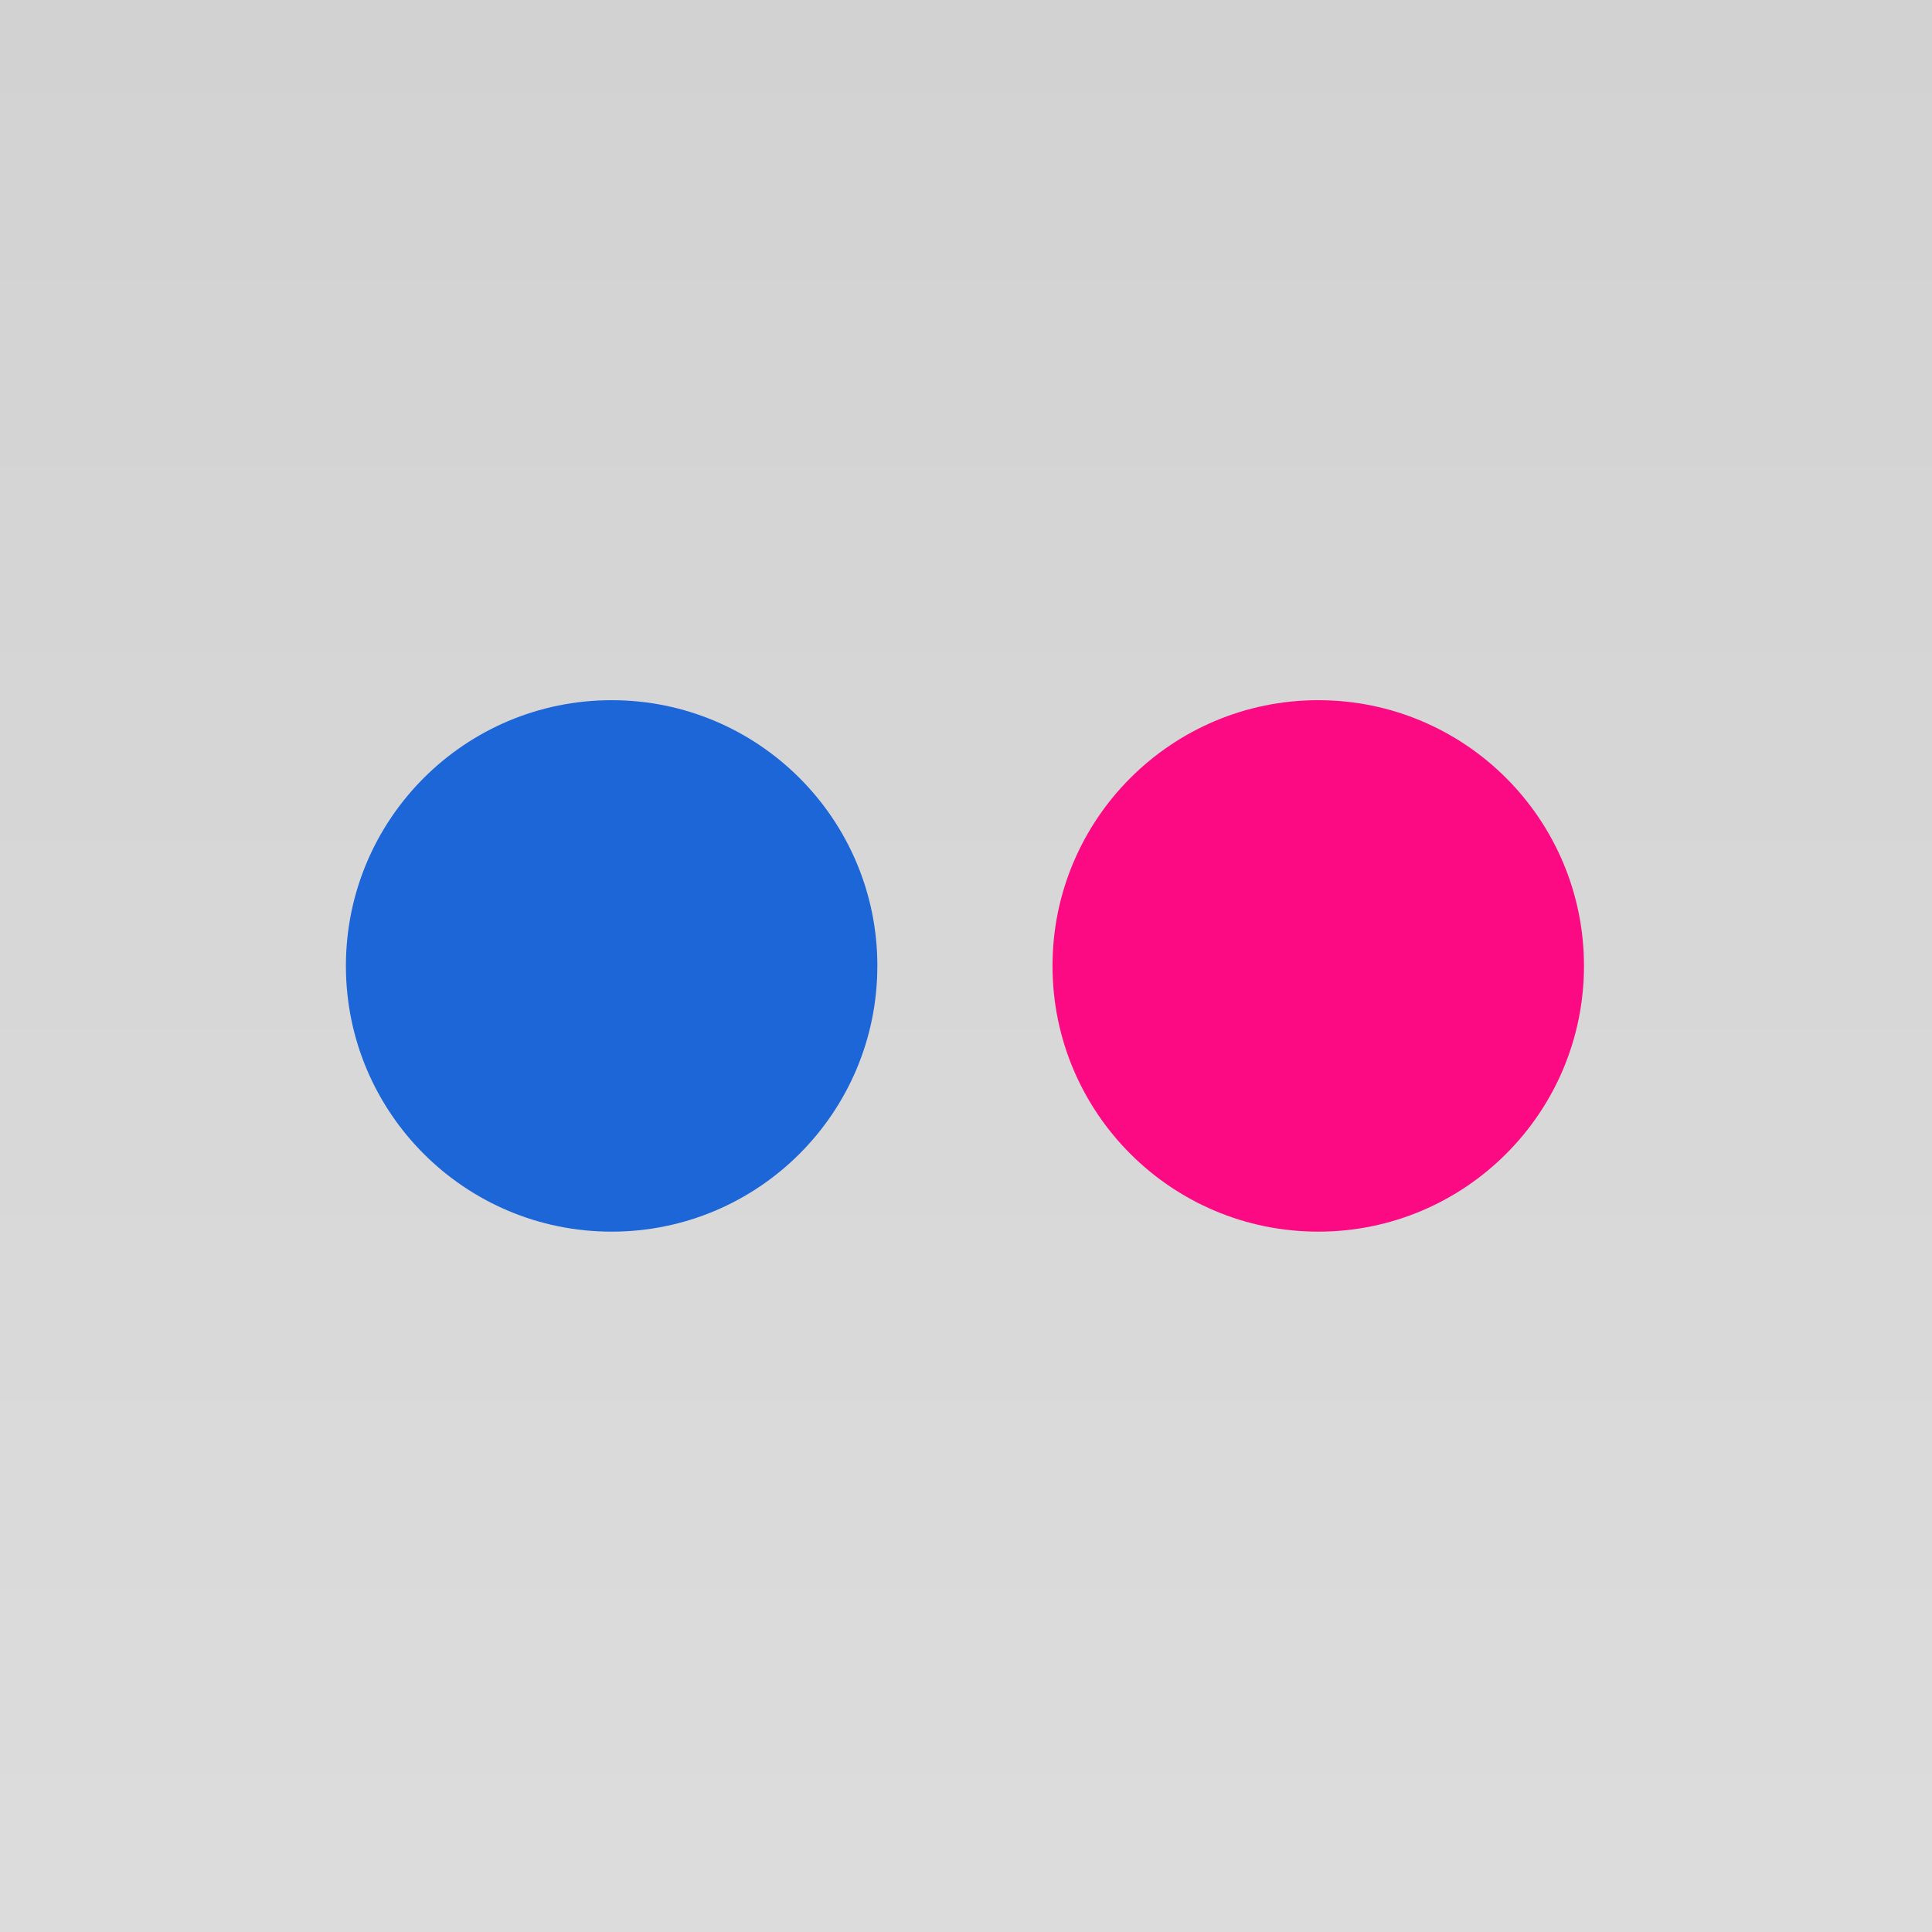 <?xml version="1.0" encoding="utf-8"?>
<!-- Generator: Adobe Illustrator 21.1.0, SVG Export Plug-In . SVG Version: 6.00 Build 0)  -->
<svg version="1.1" id="Flicker" xmlns="http://www.w3.org/2000/svg" xmlns:xlink="http://www.w3.org/1999/xlink" x="0px" y="0px"
	 viewBox="0 0 72 72" enable-background="new 0 0 72 72" xml:space="preserve">
<g>
	<linearGradient id="SVGID_1_" gradientUnits="userSpaceOnUse" x1="36" y1="69.625" x2="36" y2="2.045577e-06">
		<stop  offset="0" style="stop-color:#DCDCDC"/>
		<stop  offset="1" style="stop-color:#D2D2D2"/>
	</linearGradient>
	<rect fill="url(#SVGID_1_)" width="72" height="72"/>
	<g>
		<path fill="#1D66D8" d="M32.696,35.997c0,5.47-4.433,9.903-9.903,9.903c-5.469,0-9.902-4.433-9.902-9.903
			c0-5.469,4.433-9.903,9.903-9.903c5.469,0,9.903,4.434,9.903,9.903"/>
	</g>
	<g>
		<path fill="#FB0A84" d="M59.03,35.997c0,5.47-4.434,9.903-9.903,9.903c-5.47,0-9.903-4.433-9.903-9.903
			c0-5.469,4.434-9.903,9.903-9.903C54.596,26.094,59.03,30.528,59.03,35.997"/>
	</g>
</g>
</svg>
